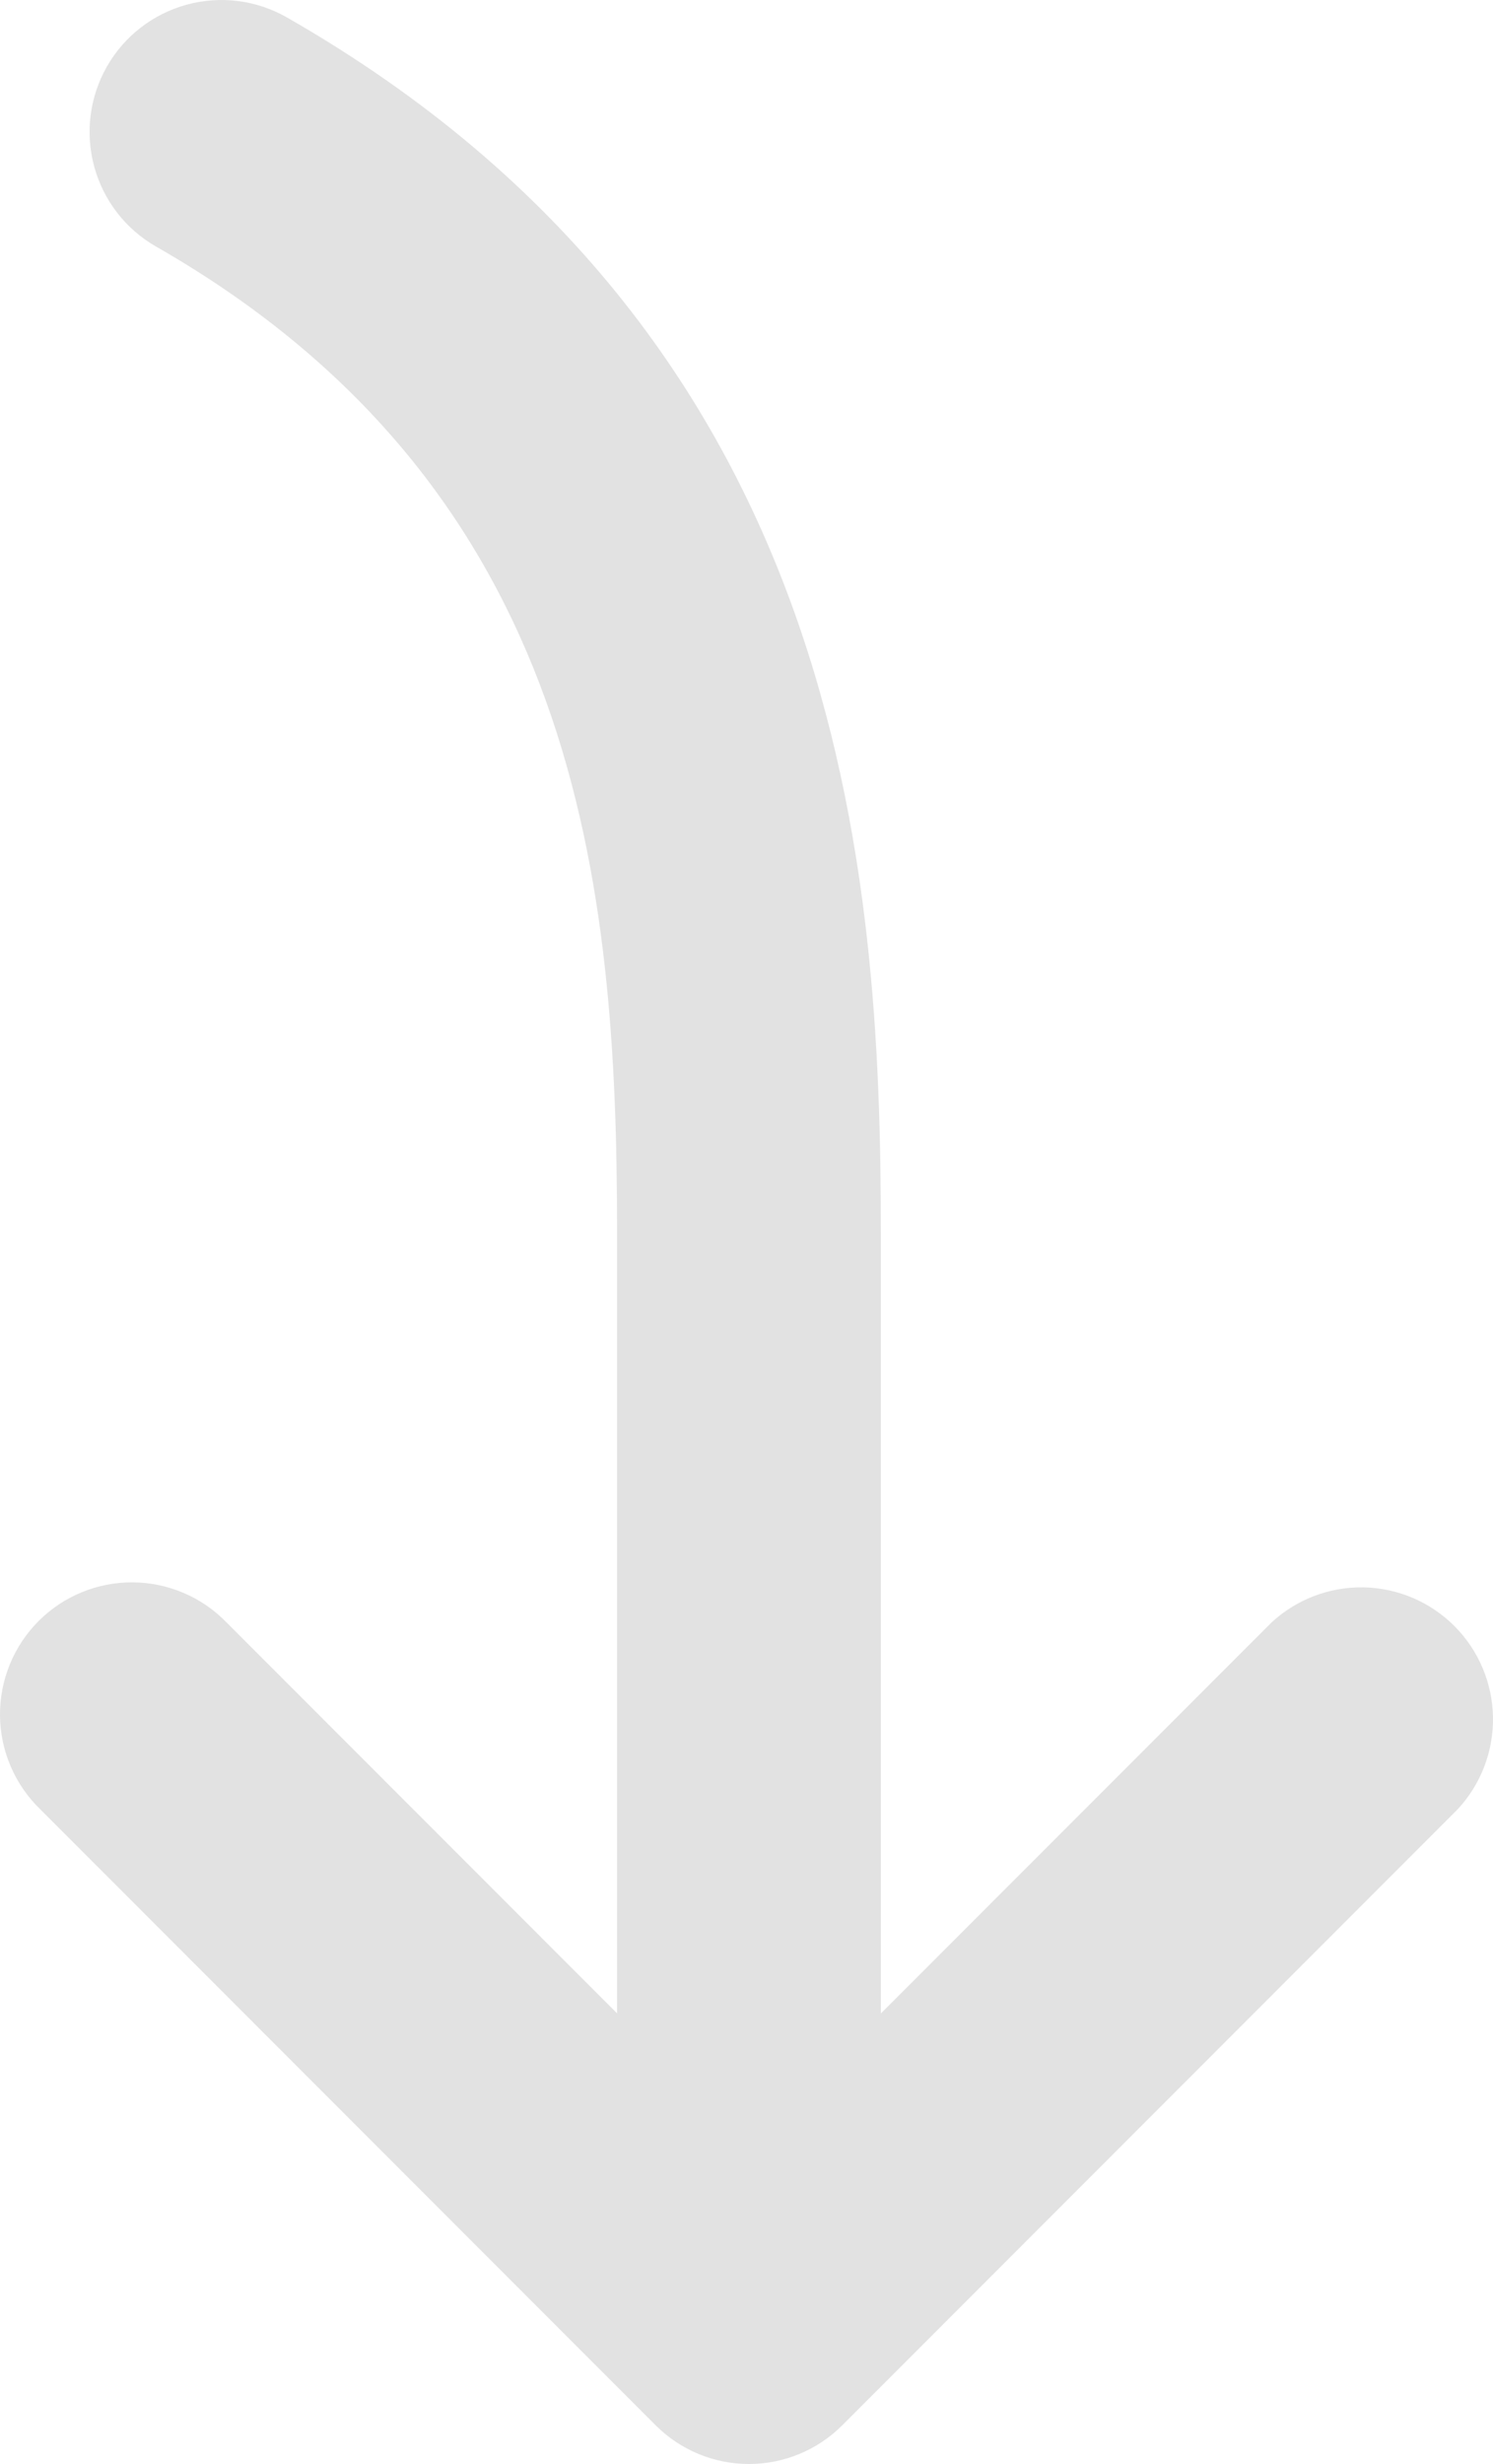 <svg width="100" height="165" viewBox="0 0 100 165" fill="none" xmlns="http://www.w3.org/2000/svg">
<path d="M7.163 4.452C6.002 6.487 5.696 8.9 6.312 11.162C6.928 13.423 8.416 15.346 10.45 16.509C38.881 32.775 41.331 59.283 41.331 82.514V134.823L15.184 108.656C14.369 107.813 13.394 107.14 12.316 106.677C11.238 106.214 10.079 105.971 8.906 105.961C7.733 105.951 6.57 106.176 5.485 106.621C4.399 107.066 3.413 107.723 2.584 108.553C1.755 109.383 1.1 110.371 0.656 111.457C0.213 112.544 -0.01 113.708 0 114.882C0.011 116.055 0.255 117.215 0.719 118.294C1.182 119.372 1.856 120.347 2.7 121.162L43.922 162.415C45.578 164.07 47.824 165 50.164 165C52.505 165 54.751 164.07 56.407 162.415L97.629 121.162C99.189 119.486 100.039 117.27 99.999 114.98C99.958 112.69 99.031 110.505 97.413 108.885C95.794 107.265 93.611 106.338 91.322 106.297C89.034 106.257 86.819 107.107 85.145 108.668L58.998 134.834V82.502C58.998 58.587 56.736 22.627 19.212 1.164C17.179 0.001 14.767 -0.305 12.508 0.312C10.248 0.928 8.326 2.417 7.163 4.452Z" fill="#E2E2E2"/>
</svg>
